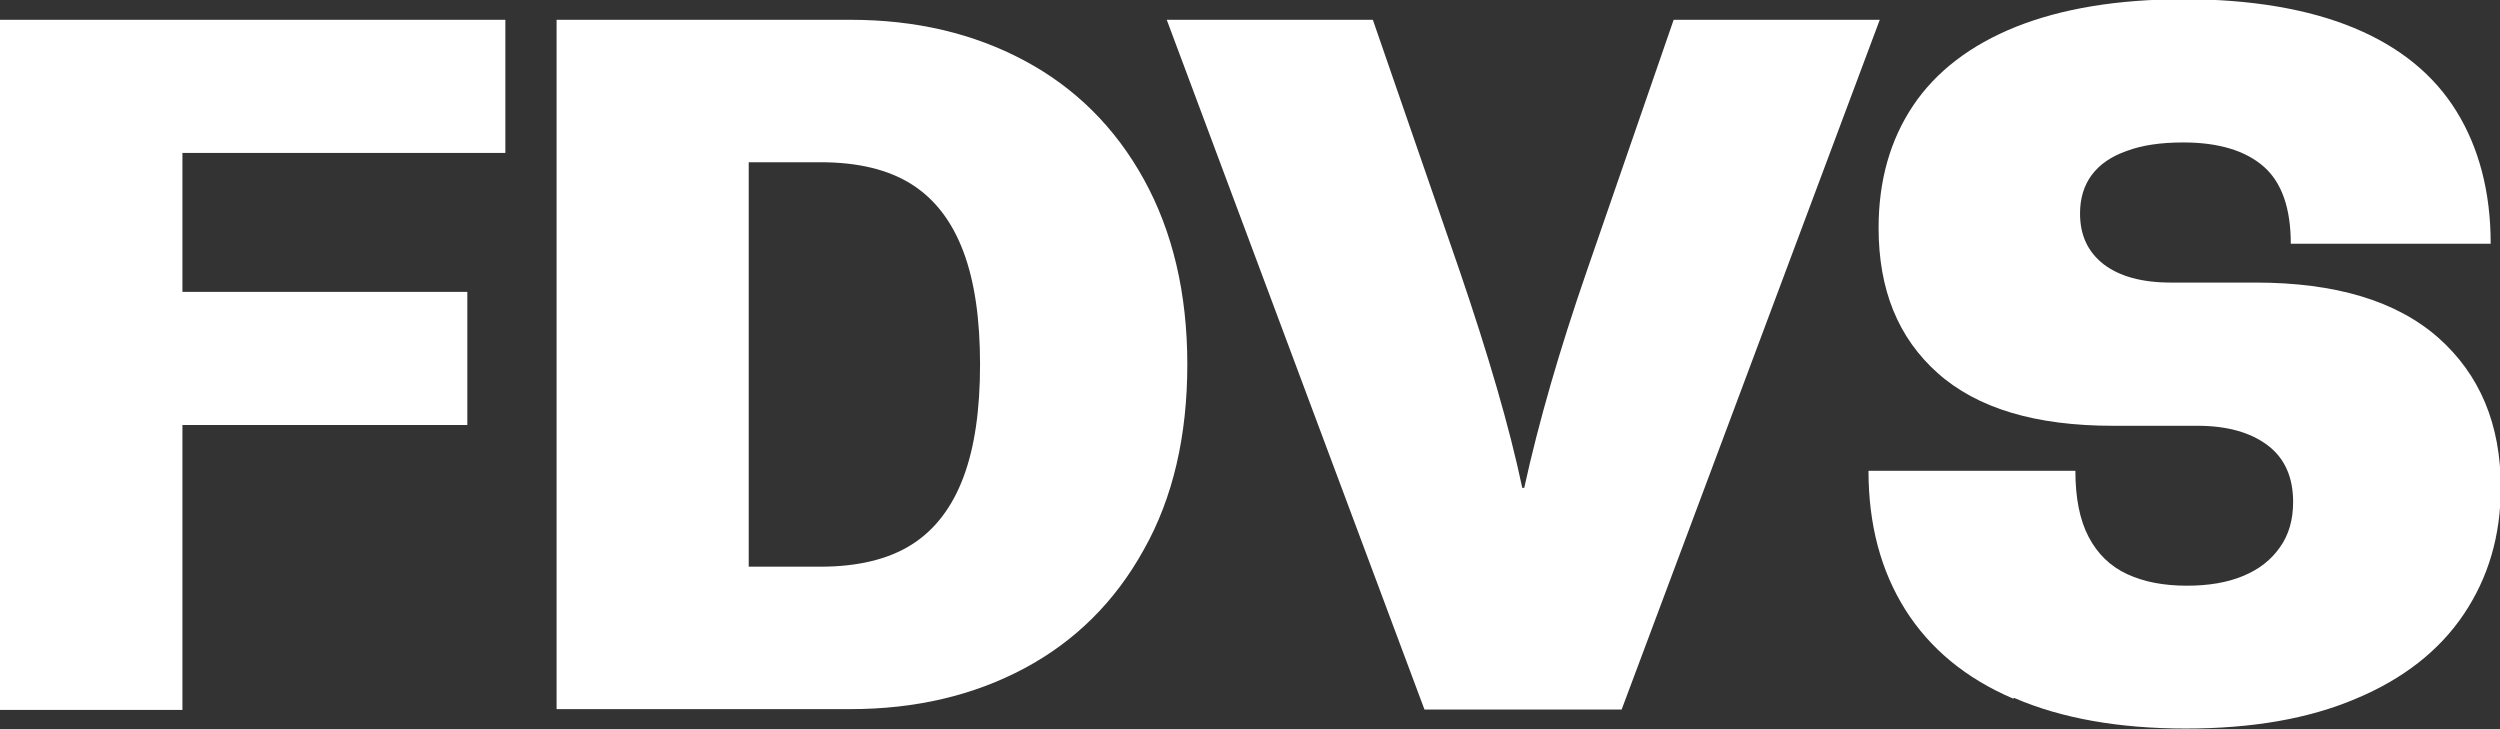 <?xml version="1.0" encoding="UTF-8"?><svg xmlns="http://www.w3.org/2000/svg" viewBox="0 0 64.41 18.79"><rect x="0" y="0" width="64.41" height="18.79" fill="#333333" stroke="none"/><defs><style>.d{fill:#fff;}</style></defs><g id="a"/><g id="b"><g id="c"><g><path class="d" d="M0,.51H13.02V3.94H4.7v3.58h7.34v3.43H4.7v7.34H0V.51Z"/><path class="d" d="M14.34,.51h7.57c1.68,0,3.17,.35,4.48,1.05,1.31,.7,2.34,1.72,3.08,3.06,.74,1.34,1.12,2.93,1.12,4.77s-.37,3.44-1.12,4.77c-.74,1.34-1.77,2.36-3.08,3.06-1.31,.7-2.81,1.05-4.48,1.05h-7.57V.51Zm9.15,13.52c.6-.38,1.04-.96,1.33-1.73,.29-.77,.43-1.74,.43-2.91s-.14-2.14-.43-2.91c-.29-.77-.73-1.35-1.33-1.73-.6-.38-1.38-.57-2.35-.57h-1.85V14.6h1.85c.96,0,1.75-.19,2.35-.57Z"/><path class="d" d="M30.06,.51h5.31l2.23,6.45c.74,2.17,1.29,4.04,1.62,5.61h.05c.37-1.69,.91-3.56,1.62-5.61l2.23-6.45h5.31l-6.65,17.77h-5.08L30.06,.51Z"/><path class="d" d="M51.87,18c-1.22-.52-2.15-1.29-2.78-2.29-.63-1-.95-2.19-.95-3.58h5.33c0,.69,.11,1.26,.34,1.7,.23,.44,.56,.76,.99,.96s.94,.3,1.54,.3c.56,0,1.04-.08,1.45-.25,.41-.17,.72-.41,.95-.74,.23-.32,.34-.71,.34-1.17,0-.64-.22-1.13-.66-1.46s-1.04-.5-1.8-.5h-2.18c-2,0-3.5-.45-4.52-1.36-1.02-.91-1.52-2.15-1.52-3.74,0-1.22,.3-2.27,.89-3.15,.59-.88,1.48-1.56,2.65-2.03,1.18-.47,2.62-.71,4.33-.71s3.2,.25,4.38,.74c1.18,.49,2.06,1.21,2.64,2.15,.58,.94,.88,2.08,.88,3.41h-5.15c0-.91-.23-1.58-.7-1.99-.47-.41-1.16-.62-2.07-.62-.58,0-1.06,.07-1.46,.22-.4,.14-.7,.35-.9,.62-.2,.27-.3,.6-.3,.99,0,.56,.2,.99,.61,1.31,.41,.31,.98,.47,1.73,.47h2.18c2.06,0,3.63,.47,4.71,1.42,1.07,.95,1.61,2.23,1.61,3.86,0,1.24-.32,2.32-.95,3.26-.63,.94-1.56,1.67-2.78,2.18-1.22,.52-2.68,.77-4.39,.77s-3.2-.26-4.42-.79Z"/></g></g></g></svg>